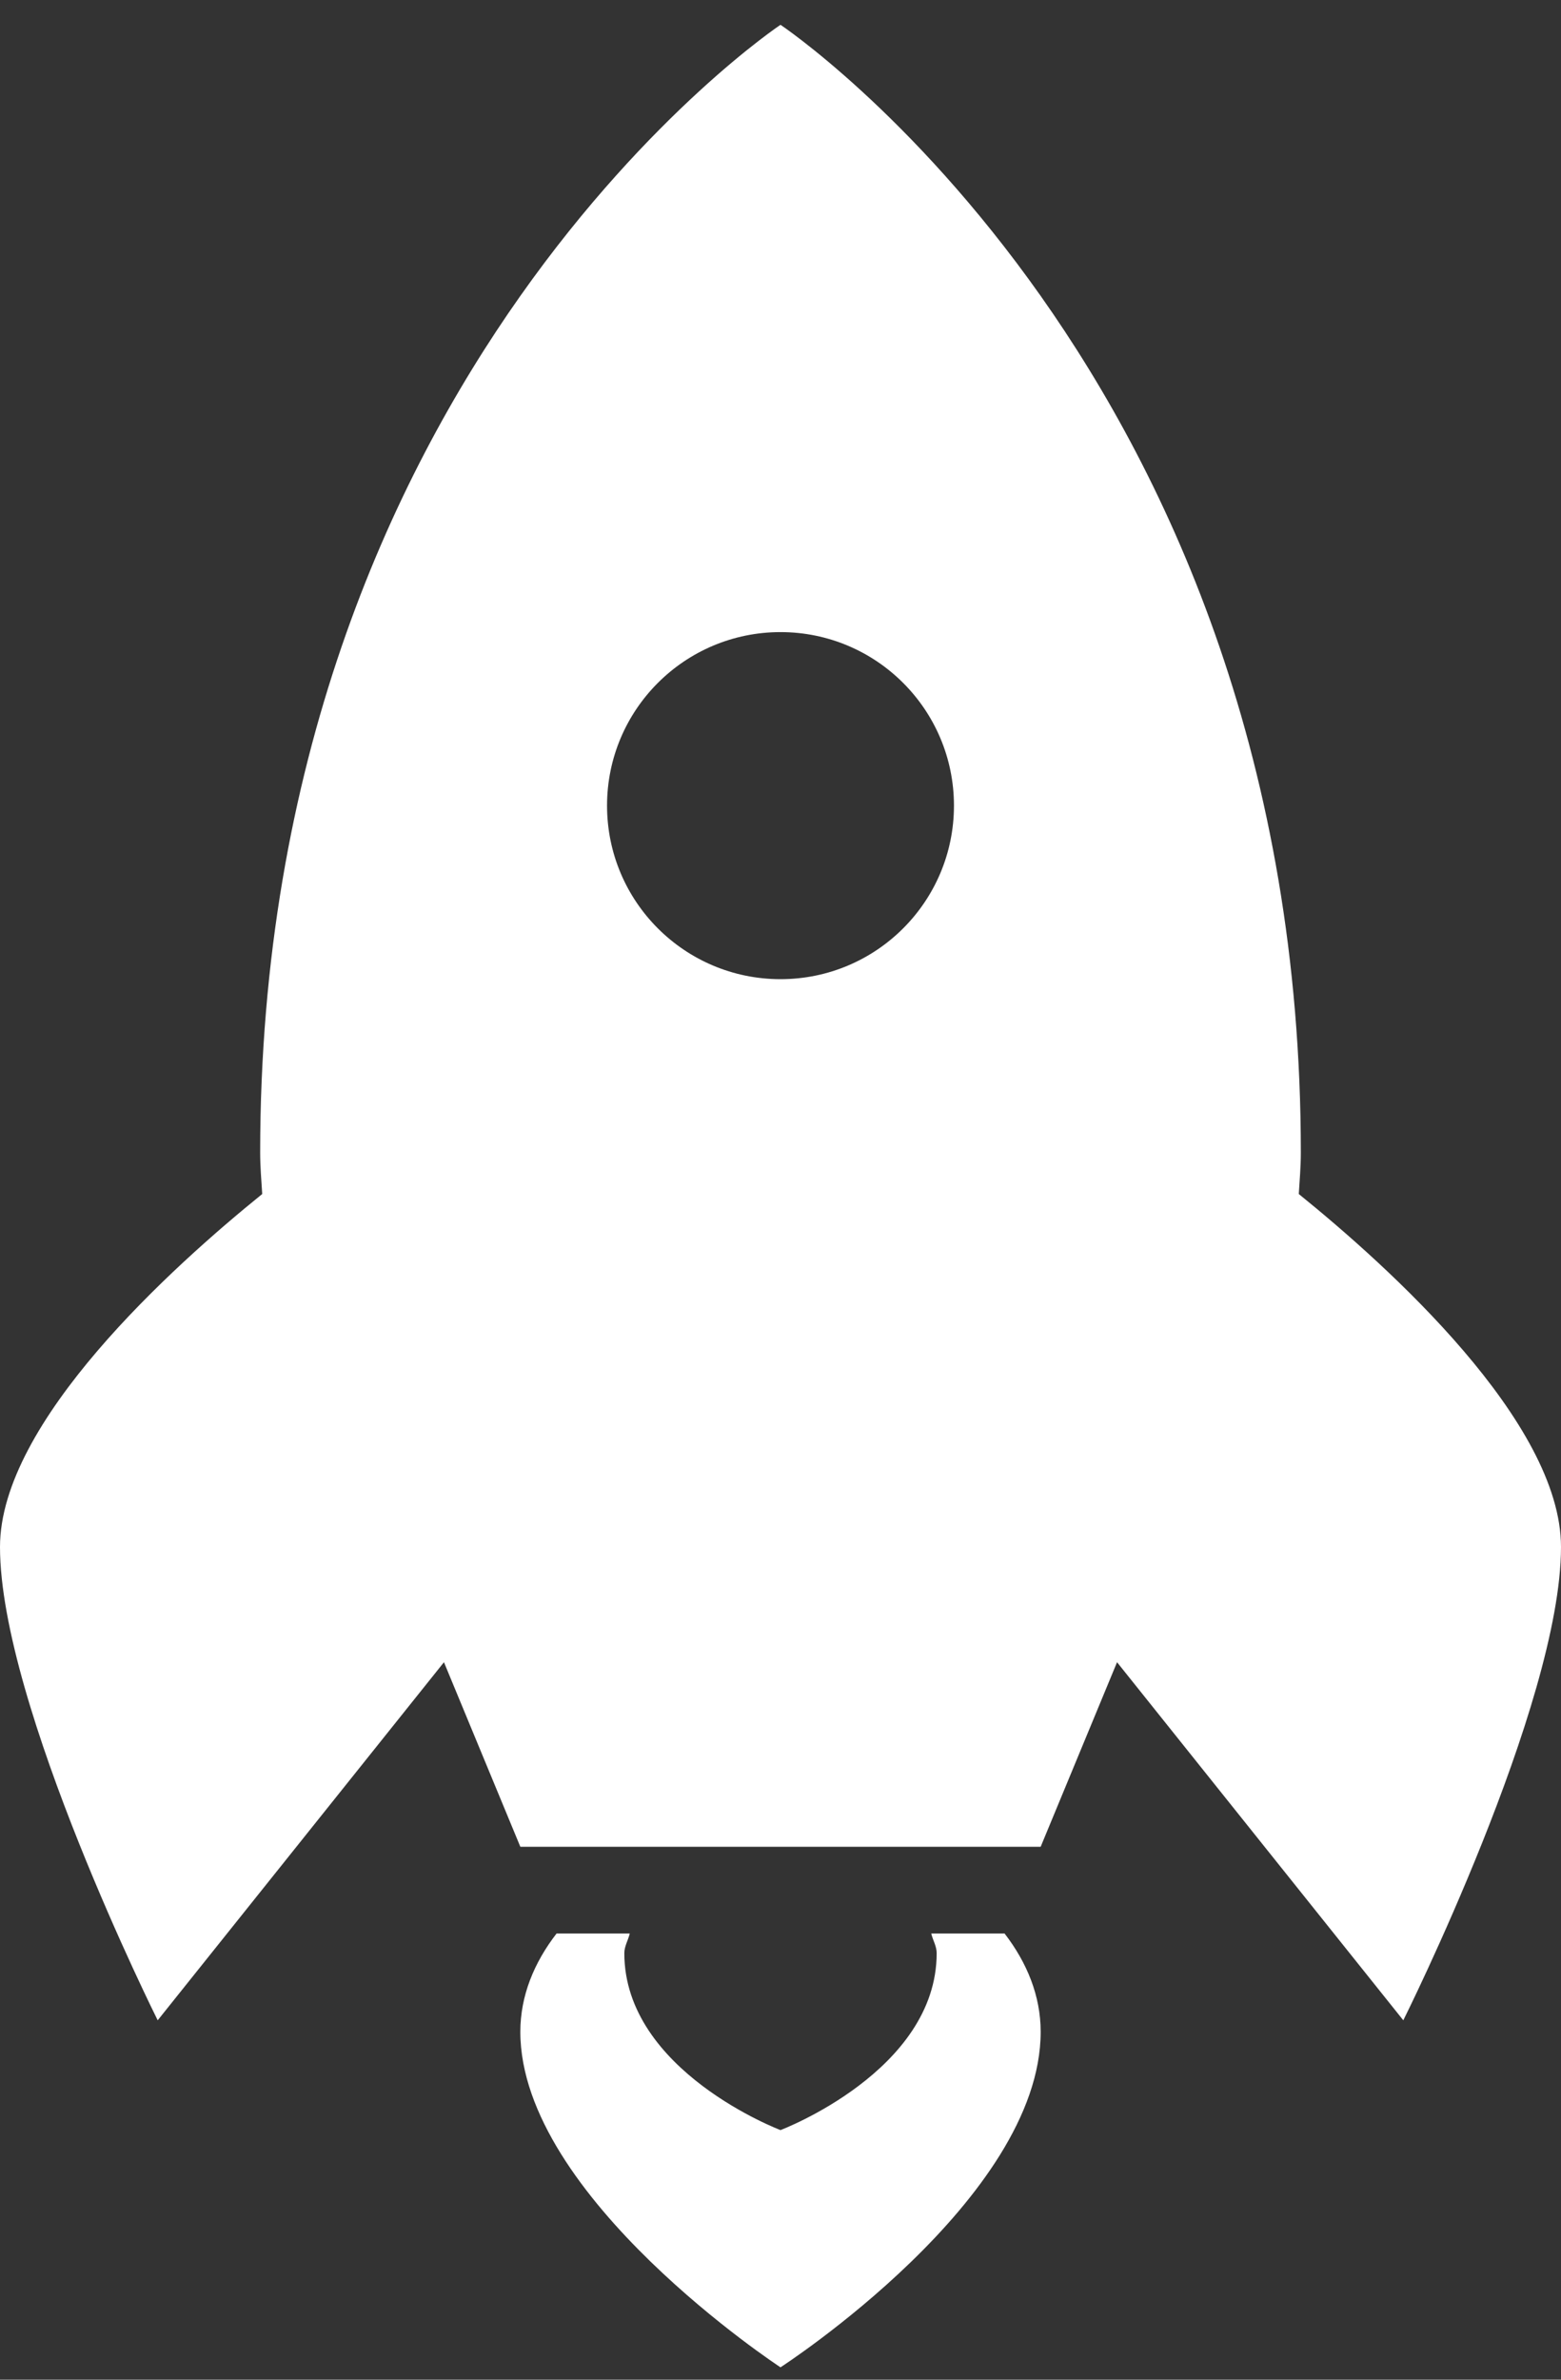 <svg width="42" height="64" viewBox="0 0 42 64" fill="none" xmlns="http://www.w3.org/2000/svg">
<rect x="0" y="0" width="42" height="64" fill="#333333" stroke="none"/>
<path d="M21 0.667C21 0.667 7 10 7 31C7 31.371 7.032 31.742 7.055 32.112C4.642 34.063 0 38.242 0 41.605C0 45.849 4.243 54.334 4.243 54.334L11.945 44.704L14 49.667H28L30.055 44.704L37.757 54.334C37.757 54.334 42 45.849 42 41.605C42 38.242 37.358 34.063 34.945 32.112C34.968 31.742 35 31.371 35 31C35 10 21 0.667 21 0.667ZM21 17C23.578 17 25.667 19.089 25.667 21.667C25.667 24.245 23.578 26.334 21 26.334C18.422 26.334 16.333 24.245 16.333 21.667C16.333 19.089 18.422 17 21 17ZM14.975 52C14.371 52.78 14 53.675 14 54.644C14 59.084 21 63.667 21 63.667C21 63.667 28 59.145 28 54.644C28 53.675 27.631 52.782 27.029 52H25.056C25.098 52.18 25.202 52.34 25.202 52.529C25.202 55.7 21 57.287 21 57.287C21 57.287 16.798 55.7 16.798 52.529C16.798 52.342 16.902 52.18 16.944 52H14.975Z" fill="white"/>
</svg>
